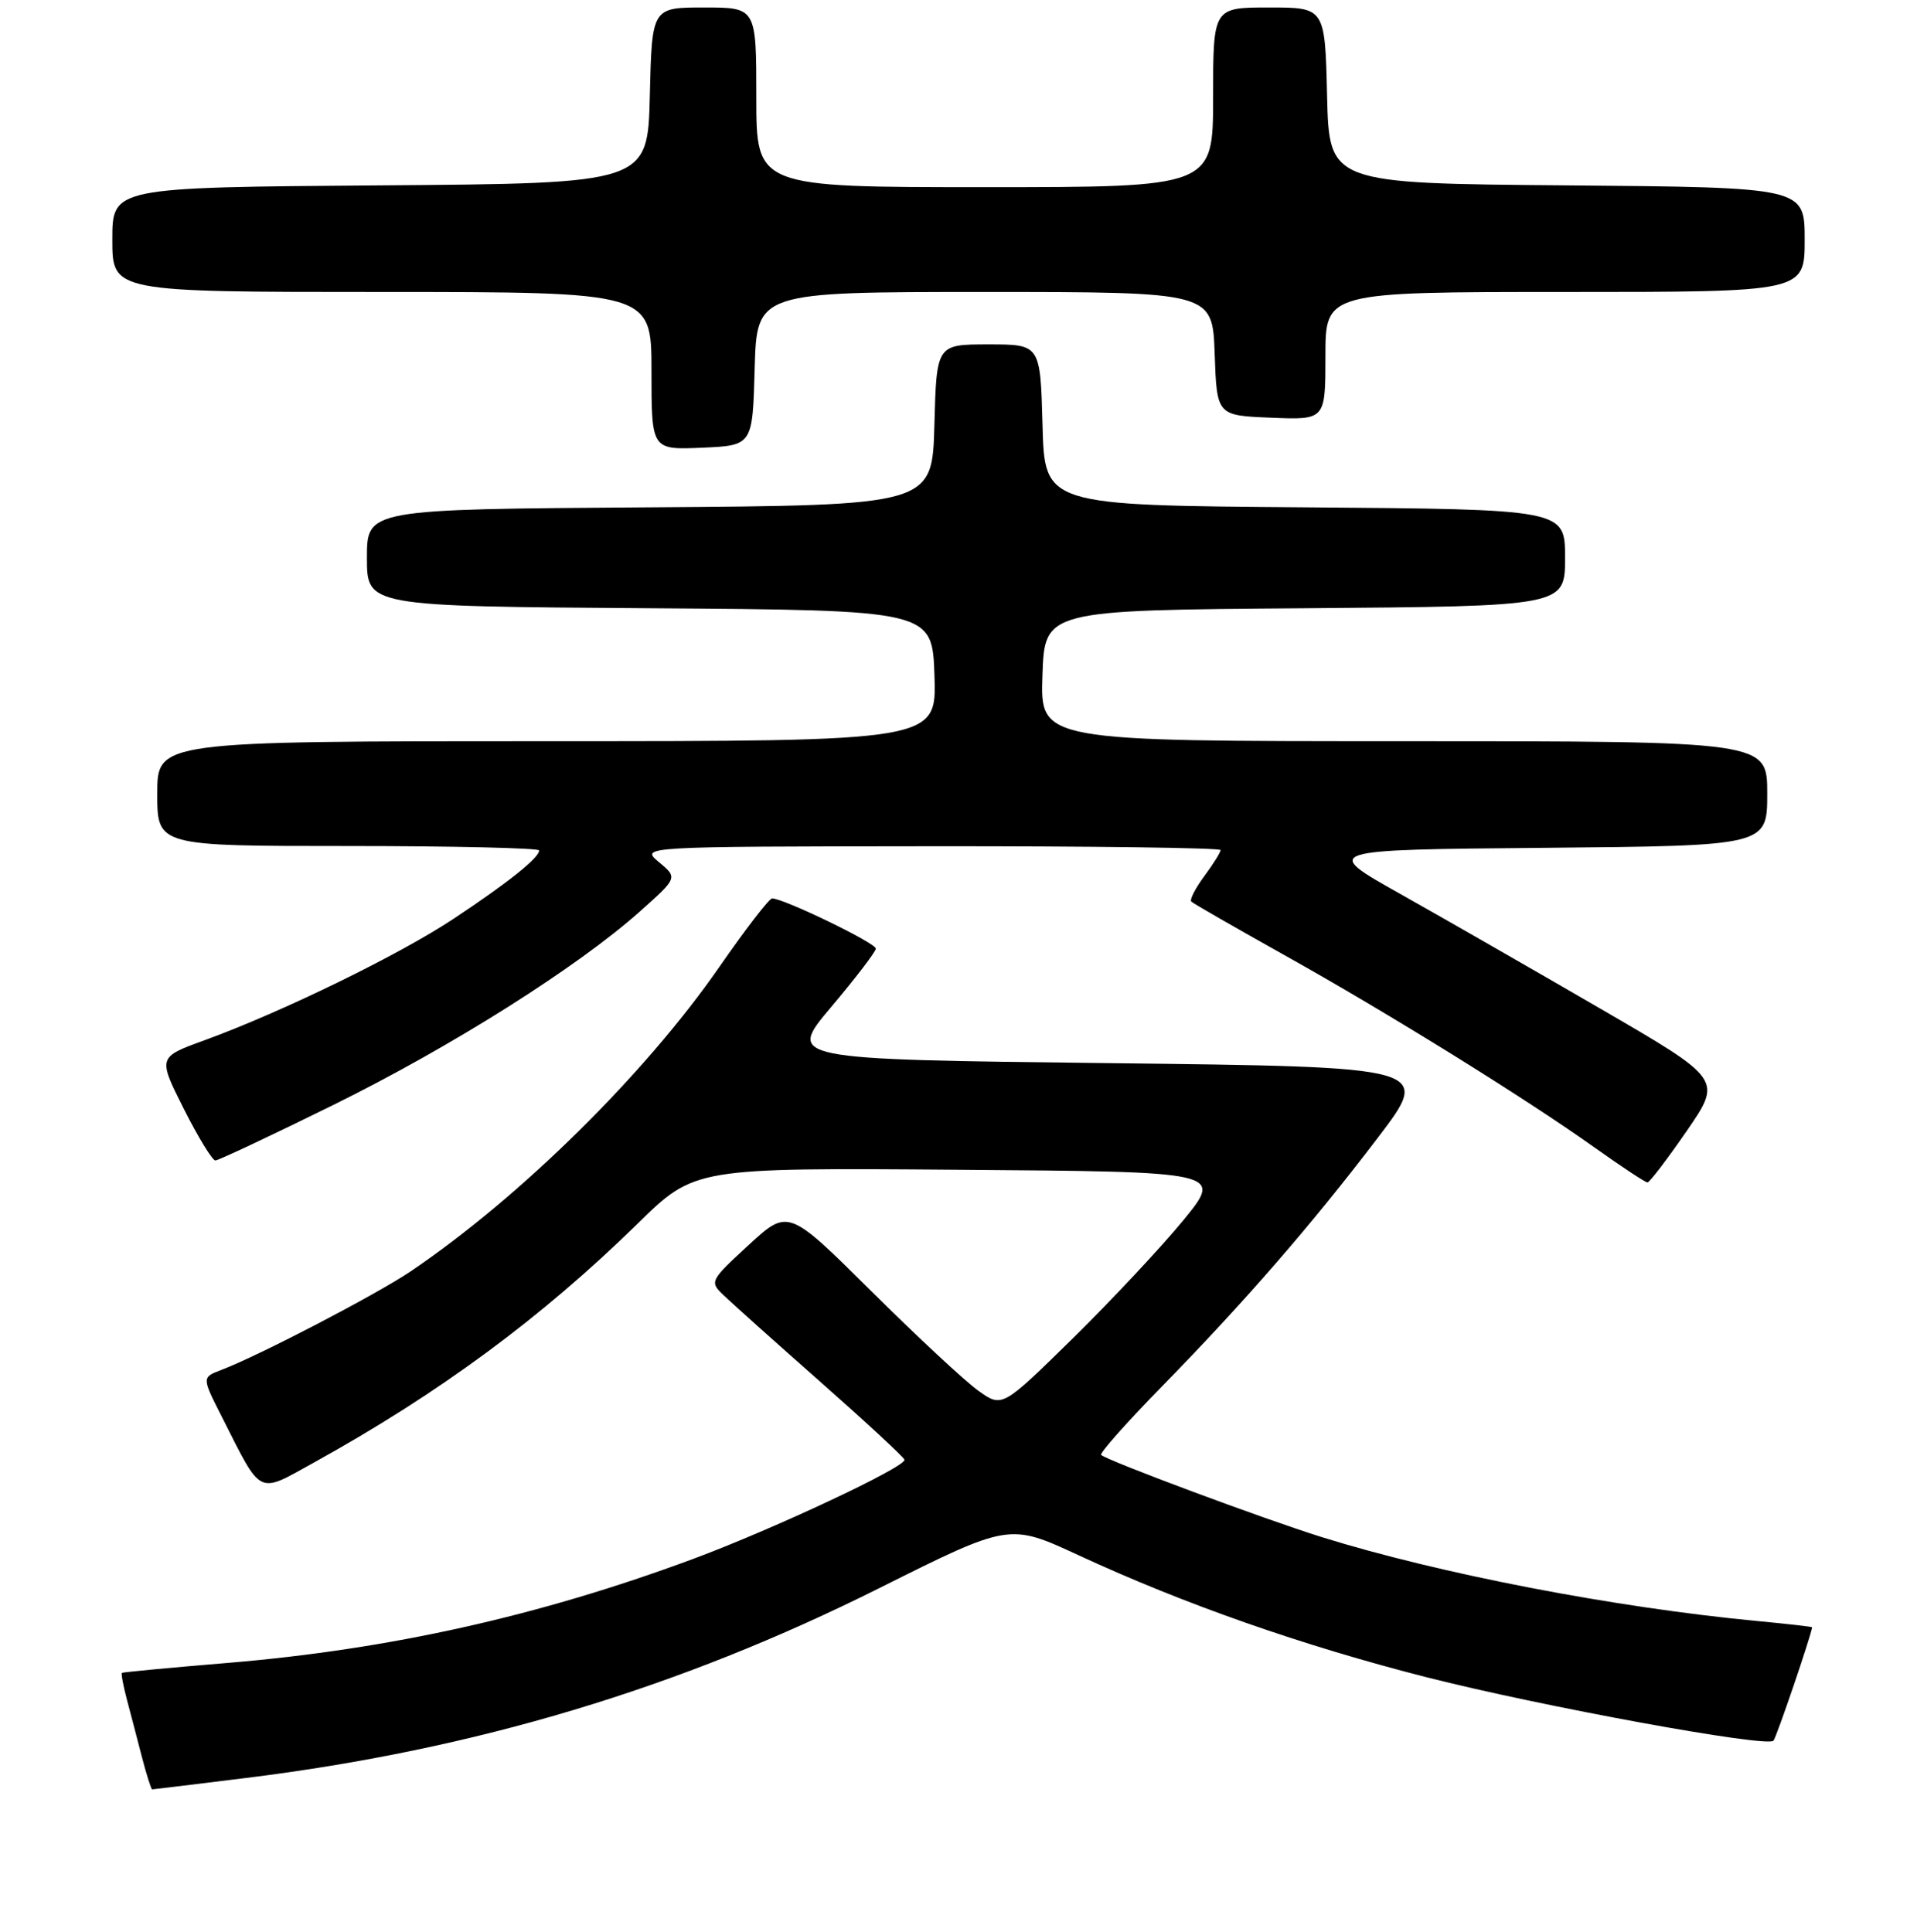<?xml version="1.0" encoding="UTF-8" standalone="no"?>
<!DOCTYPE svg PUBLIC "-//W3C//DTD SVG 1.1//EN" "http://www.w3.org/Graphics/SVG/1.1/DTD/svg11.dtd" >
<svg xmlns="http://www.w3.org/2000/svg" xmlns:xlink="http://www.w3.org/1999/xlink" version="1.1" viewBox="0 0 256 258">
 <g >
 <path fill="currentColor"
d=" M 32.89 237.47 C 63.44 233.69 90.62 225.53 117.48 212.09 C 134.78 203.44 134.78 203.44 144.04 207.73 C 158.14 214.26 173.92 219.79 190.50 224.02 C 205.88 227.93 235.90 233.43 236.83 232.50 C 237.21 232.12 241.90 218.36 241.99 217.35 C 241.99 217.27 238.74 216.90 234.75 216.52 C 215.67 214.72 192.21 210.20 176.50 205.30 C 168.84 202.91 147.98 195.14 147.05 194.33 C 146.81 194.11 150.44 190.01 155.13 185.22 C 166.28 173.81 175.07 163.69 183.97 152.00 C 191.21 142.50 191.21 142.50 148.15 142.00 C 105.09 141.50 105.09 141.50 111.00 134.50 C 114.25 130.65 116.93 127.14 116.96 126.71 C 117.00 125.97 104.67 120.00 103.11 120.00 C 102.72 120.00 99.54 124.13 96.04 129.18 C 86.15 143.45 69.53 159.85 54.90 169.77 C 50.36 172.85 34.60 181.06 29.54 182.98 C 26.95 183.97 26.95 183.97 29.62 189.23 C 35.03 199.92 34.30 199.56 41.88 195.37 C 58.64 186.10 72.27 176.04 85.14 163.45 C 92.77 155.97 92.77 155.97 128.05 156.24 C 163.33 156.50 163.33 156.50 158.01 163.00 C 155.08 166.57 148.44 173.67 143.26 178.76 C 133.83 188.02 133.83 188.02 130.67 185.77 C 128.92 184.53 122.50 178.55 116.38 172.48 C 105.26 161.44 105.26 161.44 99.98 166.29 C 94.82 171.04 94.74 171.19 96.60 172.97 C 97.65 173.98 103.45 179.18 109.50 184.52 C 115.55 189.86 120.63 194.56 120.78 194.96 C 121.13 195.86 103.26 204.25 92.50 208.24 C 72.01 215.84 52.09 220.29 30.50 222.10 C 22.80 222.74 16.40 223.34 16.28 223.44 C 16.15 223.53 16.46 225.16 16.96 227.06 C 17.46 228.95 18.37 232.41 18.97 234.75 C 19.58 237.09 20.19 239.00 20.32 239.00 C 20.45 239.00 26.11 238.31 32.89 237.47 Z  M 225.25 151.06 C 229.99 144.17 229.99 144.17 213.75 134.74 C 204.81 129.55 192.78 122.65 187.00 119.40 C 176.50 113.50 176.50 113.50 206.25 113.24 C 236.00 112.97 236.00 112.97 236.00 105.99 C 236.00 99.00 236.00 99.00 187.46 99.00 C 138.92 99.00 138.92 99.00 139.21 90.25 C 139.50 81.50 139.50 81.50 174.25 81.24 C 209.00 80.97 209.00 80.97 209.00 74.50 C 209.00 68.03 209.00 68.03 174.25 67.76 C 139.50 67.50 139.50 67.50 139.22 56.75 C 138.93 46.00 138.93 46.00 132.00 46.00 C 125.07 46.00 125.07 46.00 124.78 56.75 C 124.50 67.50 124.50 67.50 86.75 67.76 C 49.00 68.02 49.00 68.02 49.00 74.50 C 49.00 80.98 49.00 80.98 86.75 81.24 C 124.50 81.50 124.50 81.50 124.79 90.25 C 125.08 99.00 125.08 99.00 73.04 99.00 C 21.00 99.00 21.00 99.00 21.00 106.00 C 21.00 113.00 21.00 113.00 46.50 113.00 C 60.52 113.00 72.00 113.27 72.00 113.59 C 72.00 114.57 67.89 117.86 60.63 122.68 C 53.38 127.50 37.71 135.15 27.29 138.95 C 21.08 141.21 21.08 141.21 24.55 148.11 C 26.46 151.90 28.36 155.00 28.76 155.00 C 29.17 154.99 36.25 151.66 44.50 147.59 C 60.31 139.79 77.13 129.17 85.50 121.70 C 90.50 117.24 90.50 117.24 88.00 115.15 C 85.50 113.07 85.50 113.07 124.25 113.03 C 145.56 113.01 163.00 113.24 163.00 113.54 C 163.00 113.84 162.02 115.41 160.82 117.03 C 159.62 118.65 158.84 120.18 159.09 120.42 C 159.33 120.67 164.93 123.88 171.52 127.57 C 185.35 135.30 203.62 146.63 213.00 153.31 C 216.57 155.85 219.72 157.93 220.00 157.93 C 220.28 157.94 222.64 154.84 225.25 151.06 Z  M 100.78 49.25 C 101.07 39.00 101.07 39.00 131.49 39.00 C 161.92 39.00 161.92 39.00 162.21 47.25 C 162.50 55.50 162.50 55.50 169.75 55.79 C 177.00 56.09 177.00 56.09 177.00 47.54 C 177.00 39.00 177.00 39.00 209.00 39.00 C 241.00 39.00 241.00 39.00 241.00 32.01 C 241.00 25.03 241.00 25.03 209.25 24.76 C 177.50 24.50 177.50 24.50 177.22 12.75 C 176.94 1.00 176.94 1.00 169.47 1.00 C 162.00 1.00 162.00 1.00 162.00 13.00 C 162.00 25.00 162.00 25.00 131.50 25.00 C 101.00 25.00 101.00 25.00 101.00 13.00 C 101.00 1.00 101.00 1.00 94.03 1.00 C 87.06 1.00 87.06 1.00 86.78 12.75 C 86.50 24.50 86.50 24.50 50.75 24.76 C 15.00 25.03 15.00 25.03 15.00 32.01 C 15.00 39.00 15.00 39.00 51.00 39.00 C 87.00 39.00 87.00 39.00 87.00 49.55 C 87.00 60.09 87.00 60.09 93.75 59.80 C 100.50 59.50 100.50 59.50 100.78 49.25 Z "/>
</g>
</svg>